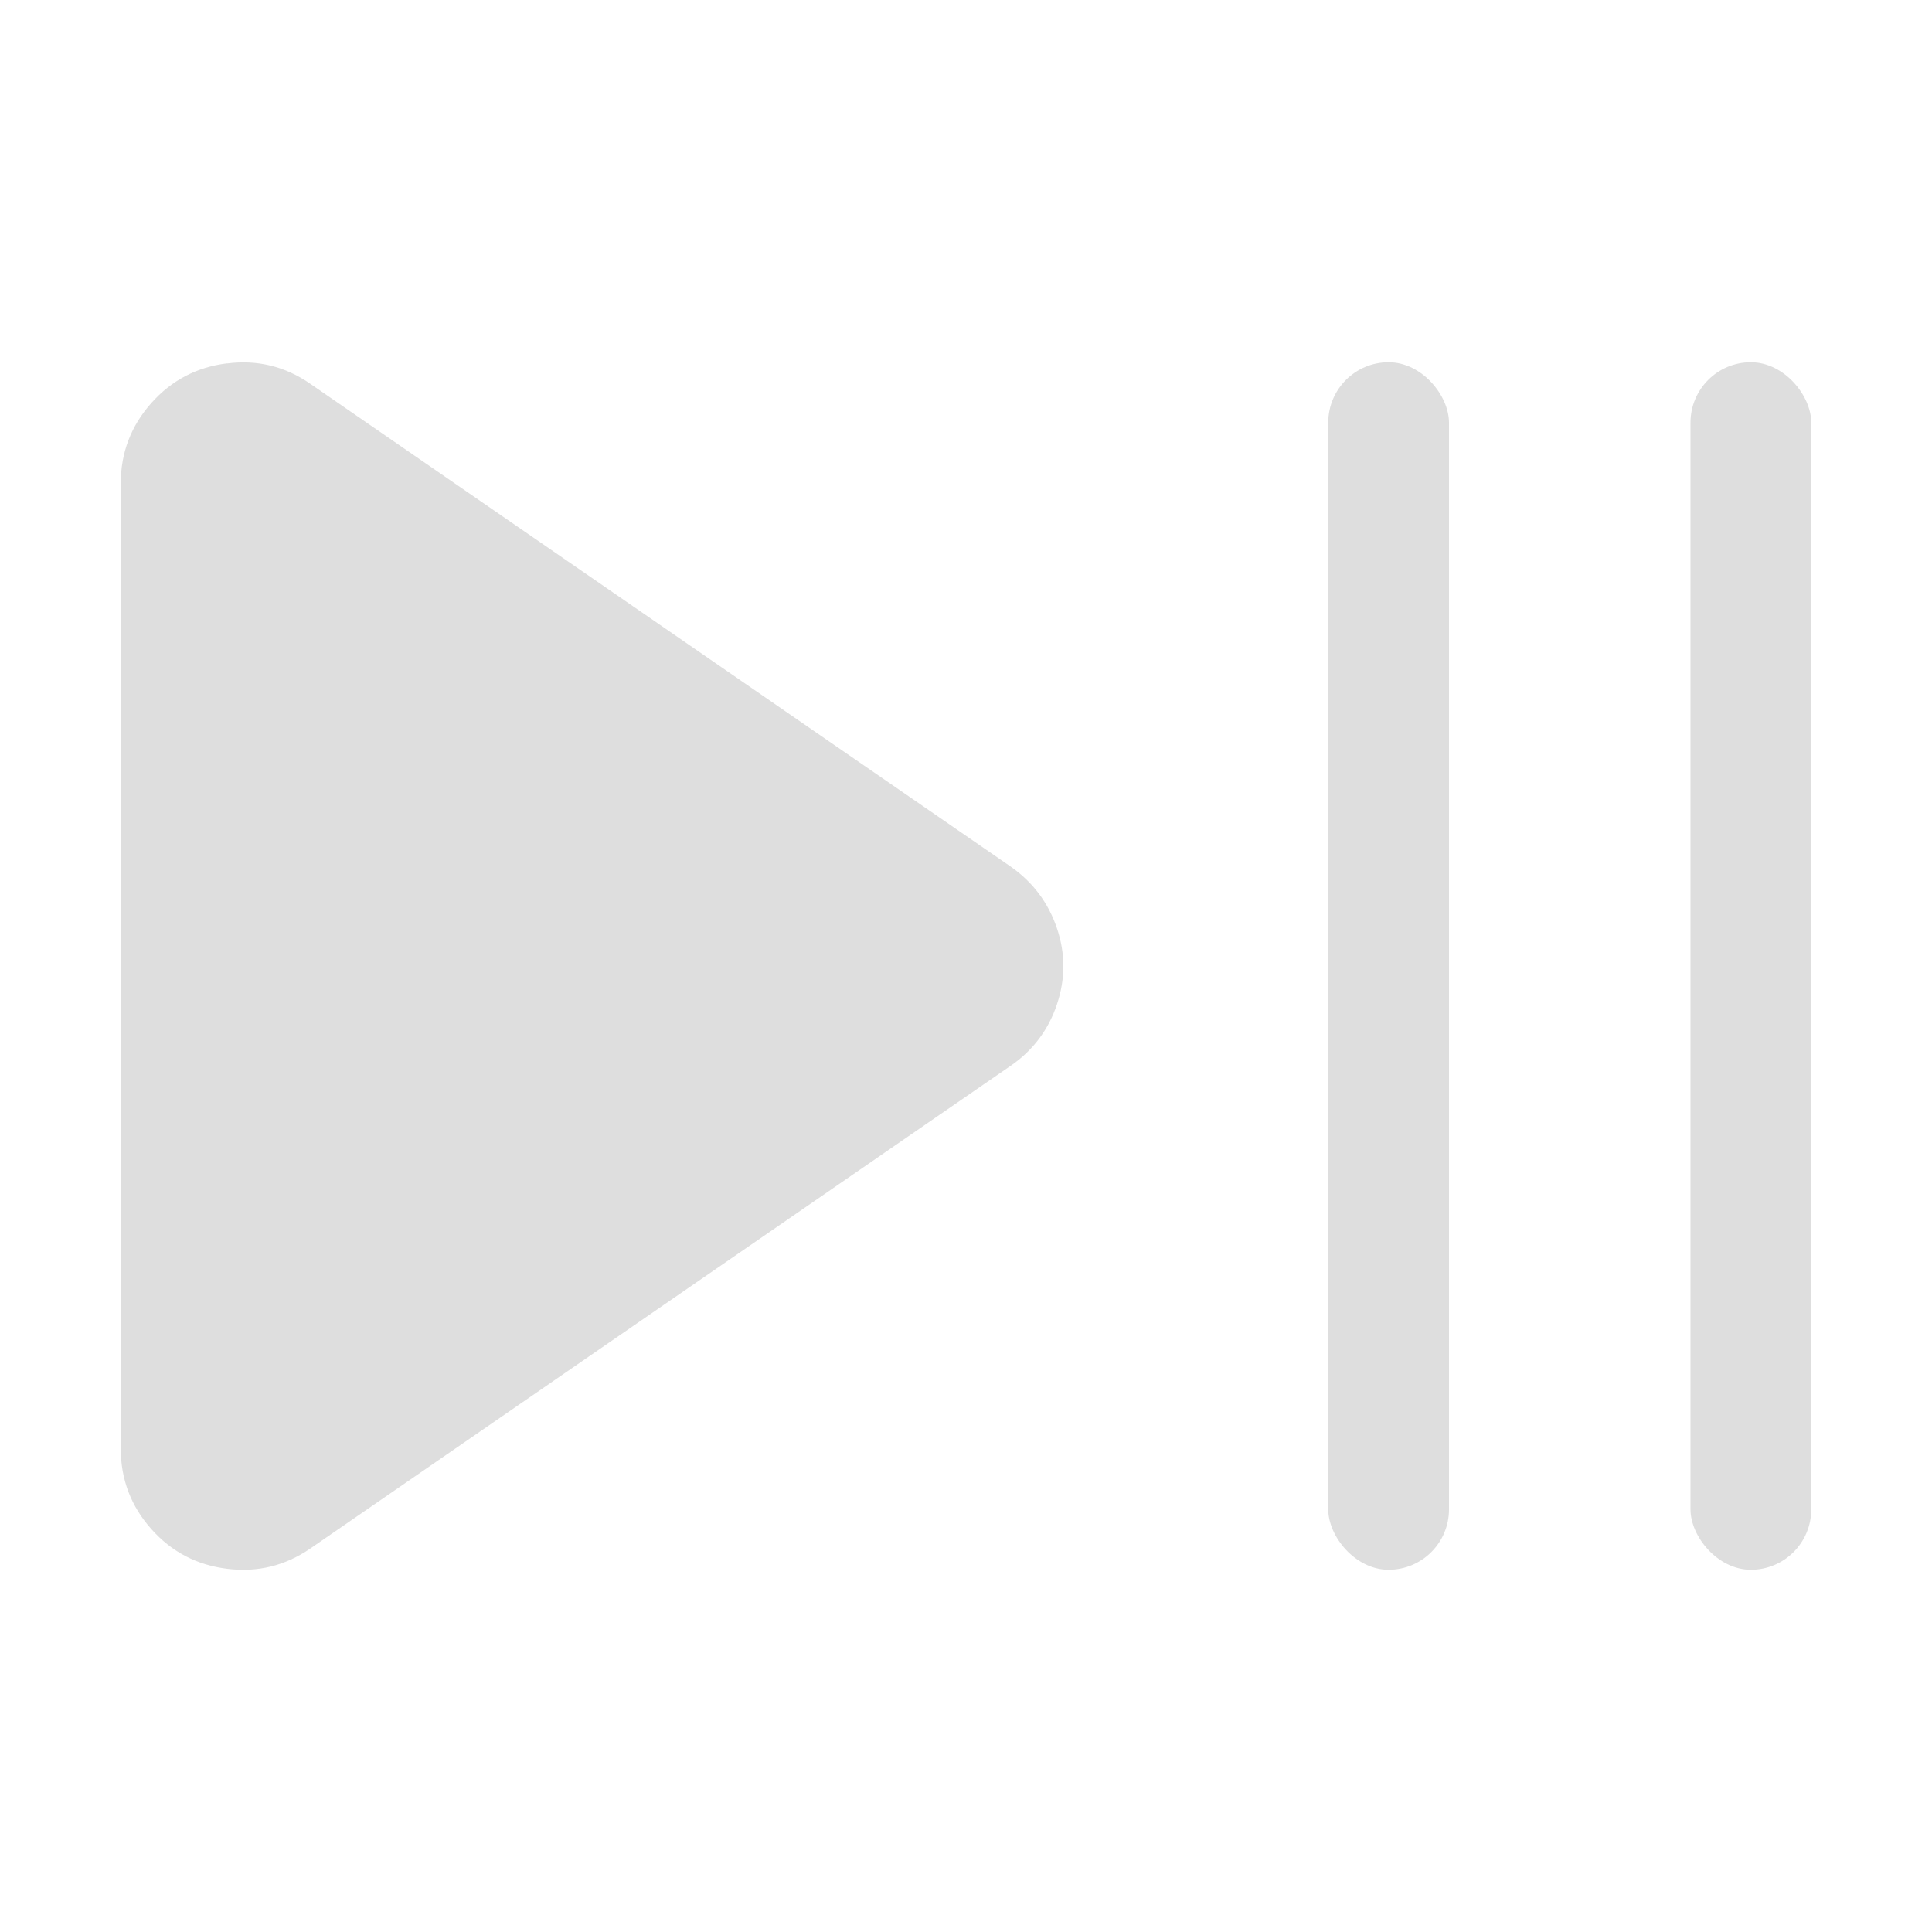 <svg version="1.1" viewBox="0 0 16 16" xmlns="http://www.w3.org/2000/svg">
 <defs>
  <style id="current-color-scheme" type="text/css">.ColorScheme-Text {
        color:#dedede;
      }</style>
 </defs>
 <rect x="11" y="3" width="1" height="10" rx=".5" ry=".5" fill="#dedede"/>
 <rect x="14" y="3" width="1" height="10" rx=".5" ry=".5" fill="#dedede"/>
 <path d="m1.881 3.009c-0.251 0.031-0.46 0.14-0.628 0.329s-0.253 0.411-0.253 0.665v7.995c0 0.253 0.085 0.476 0.253 0.665 0.168 0.189 0.377 0.298 0.628 0.329 0.251 0.031 0.479-0.024 0.689-0.168l5.799-3.997c0.185-0.127 0.314-0.299 0.384-0.509 0.071-0.212 0.071-0.421 0-0.631-0.071-0.21-0.198-0.38-0.381-0.509l-5.803-4c-0.209-0.145-0.439-0.2-0.689-0.168z" fill="#dedede"/>
</svg>
